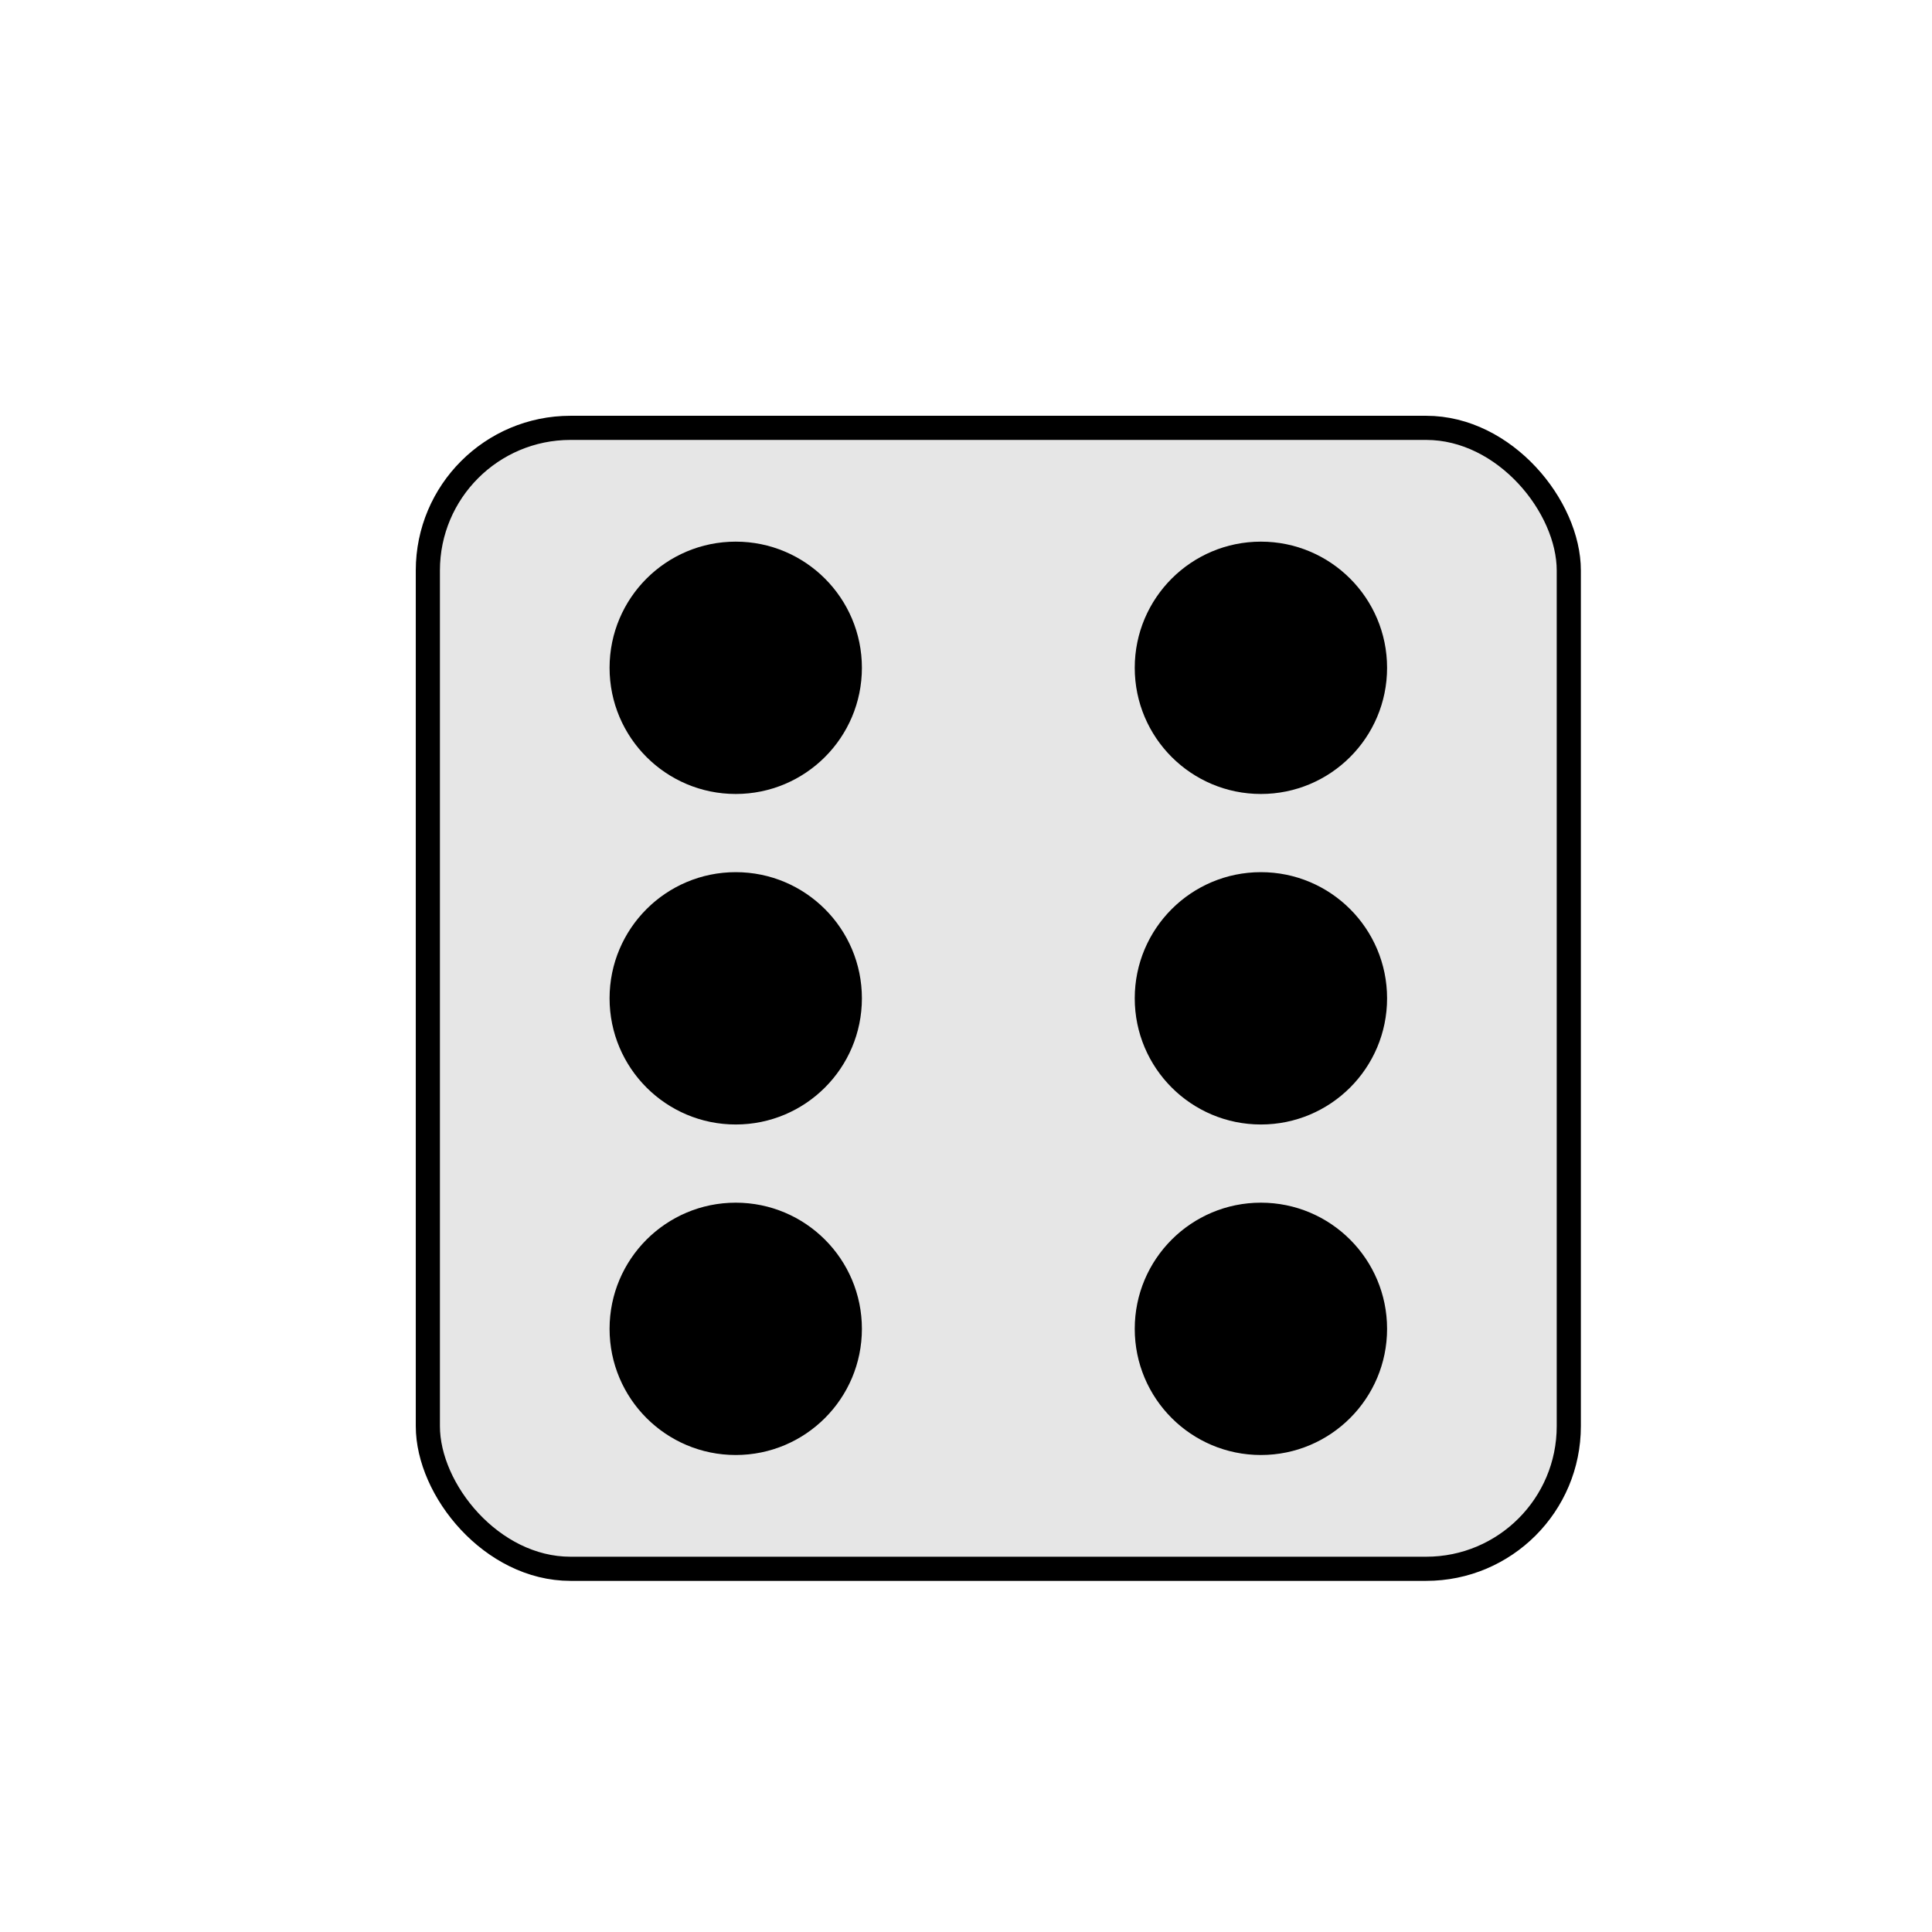 <?xml version="1.0" encoding="UTF-8" standalone="no"?>
<svg
   width="512"
   height="512"
   viewBox="0 0 135.467 135.467"
   version="1.1"
   id="svg8"
   inkscape:version="1.1.2 (0a00cf5339, 2022-02-04)"
   sodipodi:docname="6.svg"
   inkscape:export-filename="/home/sam/rpg/traveller-models/ships/deepnight/deepnight-grey.png"
   inkscape:export-xdpi="150"
   inkscape:export-ydpi="150"
   xmlns:inkscape="http://www.inkscape.org/namespaces/inkscape"
   xmlns:sodipodi="http://sodipodi.sourceforge.net/DTD/sodipodi-0.dtd"
   xmlns="http://www.w3.org/2000/svg"
   xmlns:svg="http://www.w3.org/2000/svg"
   xmlns:rdf="http://www.w3.org/1999/02/22-rdf-syntax-ns#"
   xmlns:cc="http://creativecommons.org/ns#"
   xmlns:dc="http://purl.org/dc/elements/1.1/">
  <defs
     id="defs2" />
  <sodipodi:namedview
     id="base"
     pagecolor="#ffffff"
     bordercolor="#666666"
     borderopacity="1.0"
     inkscape:pageopacity="0.0"
     inkscape:pageshadow="2"
     inkscape:zoom="2.8"
     inkscape:cx="206.60714"
     inkscape:cy="280.89286"
     inkscape:document-units="mm"
     inkscape:current-layer="layer1"
     inkscape:document-rotation="0"
     showgrid="true"
     inkscape:snap-grids="true"
     objecttolerance="20"
     inkscape:window-width="2560"
     inkscape:window-height="1343"
     inkscape:window-x="1200"
     inkscape:window-y="357"
     inkscape:window-maximized="1"
     inkscape:snap-object-midpoints="true"
     gridtolerance="10"
     inkscape:snap-center="true"
     inkscape:pagecheckerboard="0"
     units="px"
     height="512px">
    <inkscape:grid
       type="xygrid"
       id="grid838" />
  </sodipodi:namedview>
  <g
     inkscape:label="Layer 1"
     inkscape:groupmode="layer"
     id="layer1">
    <rect
       style="fill:#e6e6e6;fill-opacity:0.999;stroke:#000000;stroke-width:1.693;stroke-linecap:round;stroke-linejoin:round;paint-order:markers fill stroke;stop-color:#000000"
       id="rect188"
       width="80"
       height="80"
       x="30"
       y="30"
       ry="10"
       rx="10" />
    <circle
       style="fill:#000000;fill-opacity:0.999;stroke:#000000;stroke-width:1.693;stroke-linecap:round;stroke-linejoin:round;paint-order:markers fill stroke;stop-color:#000000"
       id="path302"
       cx="51.588"
       cy="46.825"
       r="8" />
    <circle
       style="fill:#000000;fill-opacity:0.999;stroke:#000000;stroke-width:1.693;stroke-linecap:round;stroke-linejoin:round;paint-order:markers fill stroke;stop-color:#000000"
       id="path304"
       cx="51.588"
       cy="93.175"
       r="8" />
    <circle
       style="fill:#000000;fill-opacity:0.999;stroke:#000000;stroke-width:1.693;stroke-linecap:round;stroke-linejoin:round;paint-order:markers fill stroke;stop-color:#000000"
       id="path304-3"
       cx="88.412"
       cy="46.825"
       r="8" />
    <circle
       style="fill:#000000;fill-opacity:0.999;stroke:#000000;stroke-width:1.693;stroke-linecap:round;stroke-linejoin:round;paint-order:markers fill stroke;stop-color:#000000"
       id="path304-6"
       cx="88.412"
       cy="93.175"
       r="8" />
    <circle
       style="fill:#000000;fill-opacity:0.999;stroke:#000000;stroke-width:1.693;stroke-linecap:round;stroke-linejoin:round;paint-order:markers fill stroke;stop-color:#000000"
       id="path304-7"
       cx="88.412"
       cy="70"
       r="8" />
    <circle
       style="fill:#000000;fill-opacity:0.999;stroke:#000000;stroke-width:1.693;stroke-linecap:round;stroke-linejoin:round;paint-order:markers fill stroke;stop-color:#000000"
       id="path304-7-5"
       cx="51.588"
       cy="70"
       r="8" />
  </g>
</svg>
